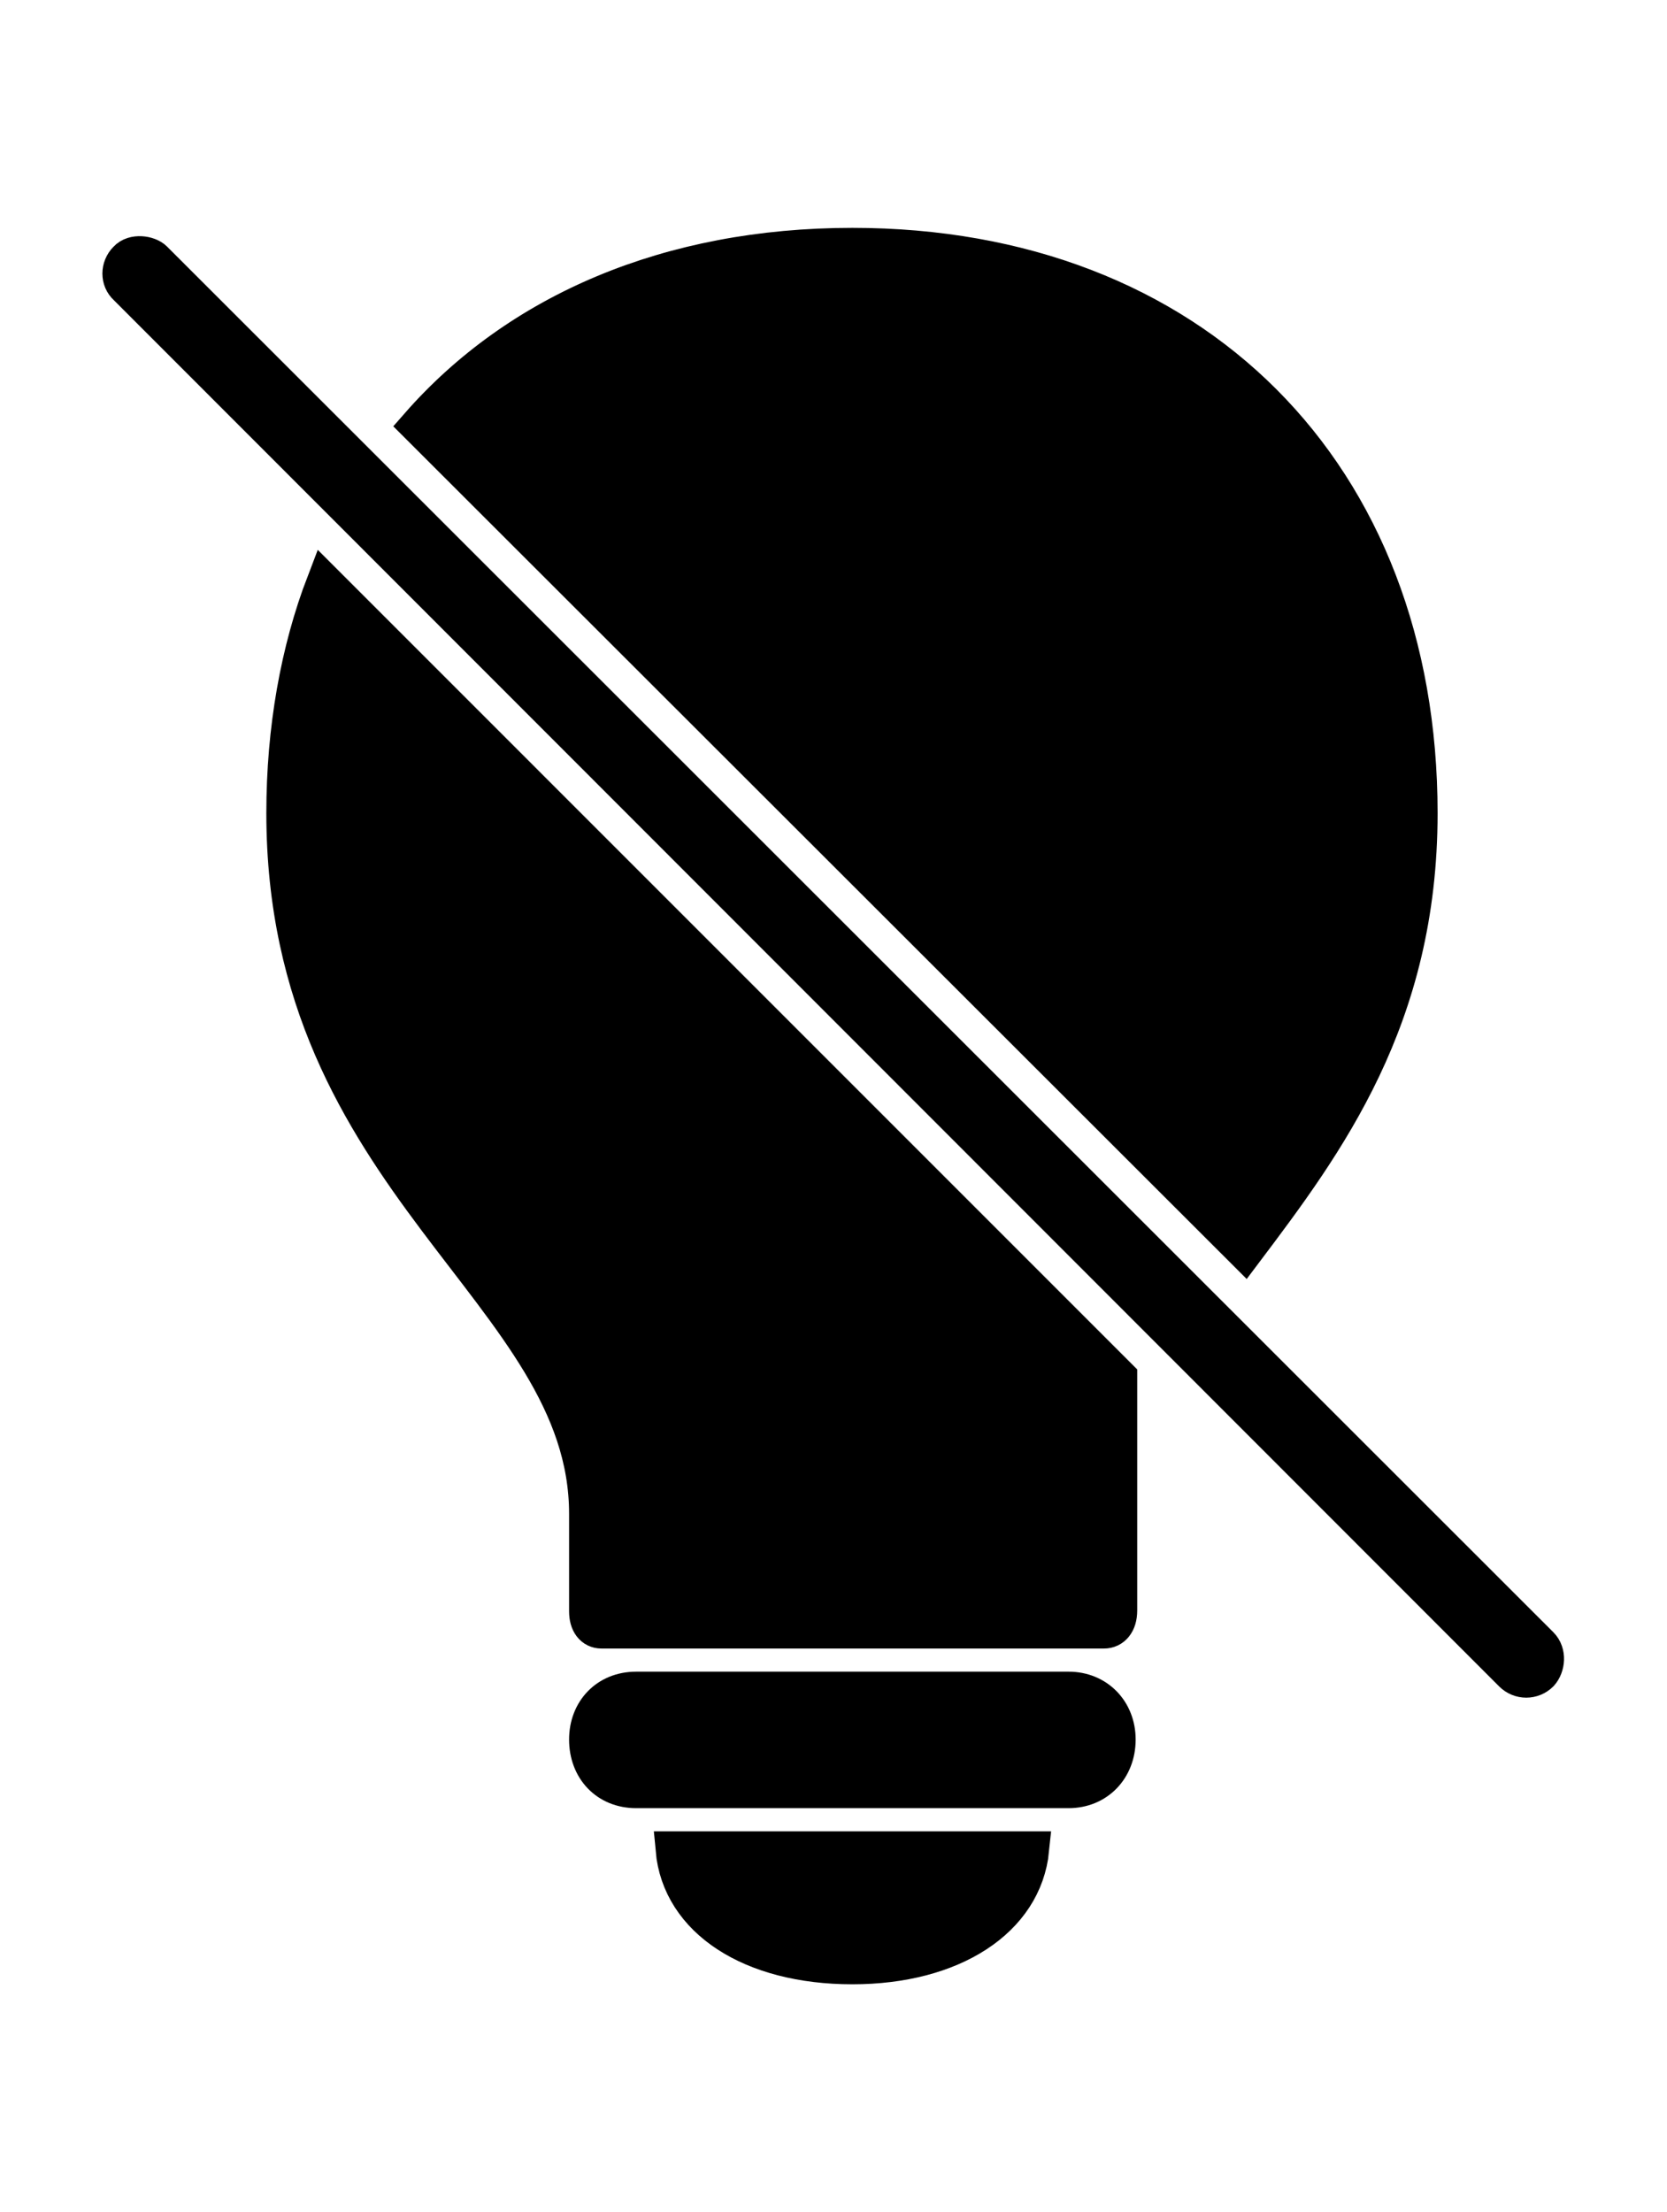 <svg width='45.547px' height='60.436px' direction='ltr' xmlns='http://www.w3.org/2000/svg' version='1.1'>
<g fill-rule='nonzero' transform='scale(1,-1) translate(0,-60.436)'>
<path fill='black' stroke='black' fill-opacity='1.0' stroke-width='1.0' d='
    M 23.289,53.711
    C 18.283,53.711 14.158,51.928 11.43,48.812
    L 34.01,26.254
    C 36.244,29.219 38.779,32.613 38.779,38.221
    C 38.779,47.502 32.592,53.711 23.289,53.711
    Z
    M 41.314,14.717
    C 41.529,14.502 41.873,14.502 42.088,14.717
    C 42.26,14.91 42.303,15.275 42.088,15.49
    L 4.211,53.346
    C 4.061,53.496 3.652,53.561 3.459,53.346
    C 3.244,53.131 3.244,52.787 3.459,52.594
    Z
    M 16.436,15.898
    L 30.164,15.898
    C 30.4,15.898 30.572,16.092 30.572,16.436
    L 30.572,22.816
    L 8.873,44.516
    C 8.164,42.668 7.777,40.52 7.777,38.221
    C 7.777,28.08 16.049,25.158 16.049,19.078
    L 16.049,16.414
    C 16.049,16.092 16.199,15.898 16.436,15.898
    Z
    M 17.381,11.537
    L 29.197,11.537
    C 29.971,11.537 30.529,12.117 30.529,12.912
    C 30.529,13.686 29.971,14.266 29.197,14.266
    L 17.381,14.266
    C 16.586,14.266 16.049,13.686 16.049,12.912
    C 16.049,12.117 16.586,11.537 17.381,11.537
    Z
    M 23.289,6.725
    C 26.018,6.725 27.973,7.992 28.166,9.904
    L 18.412,9.904
    C 18.584,7.992 20.518,6.725 23.289,6.725
    Z
' />
</g>
</svg>